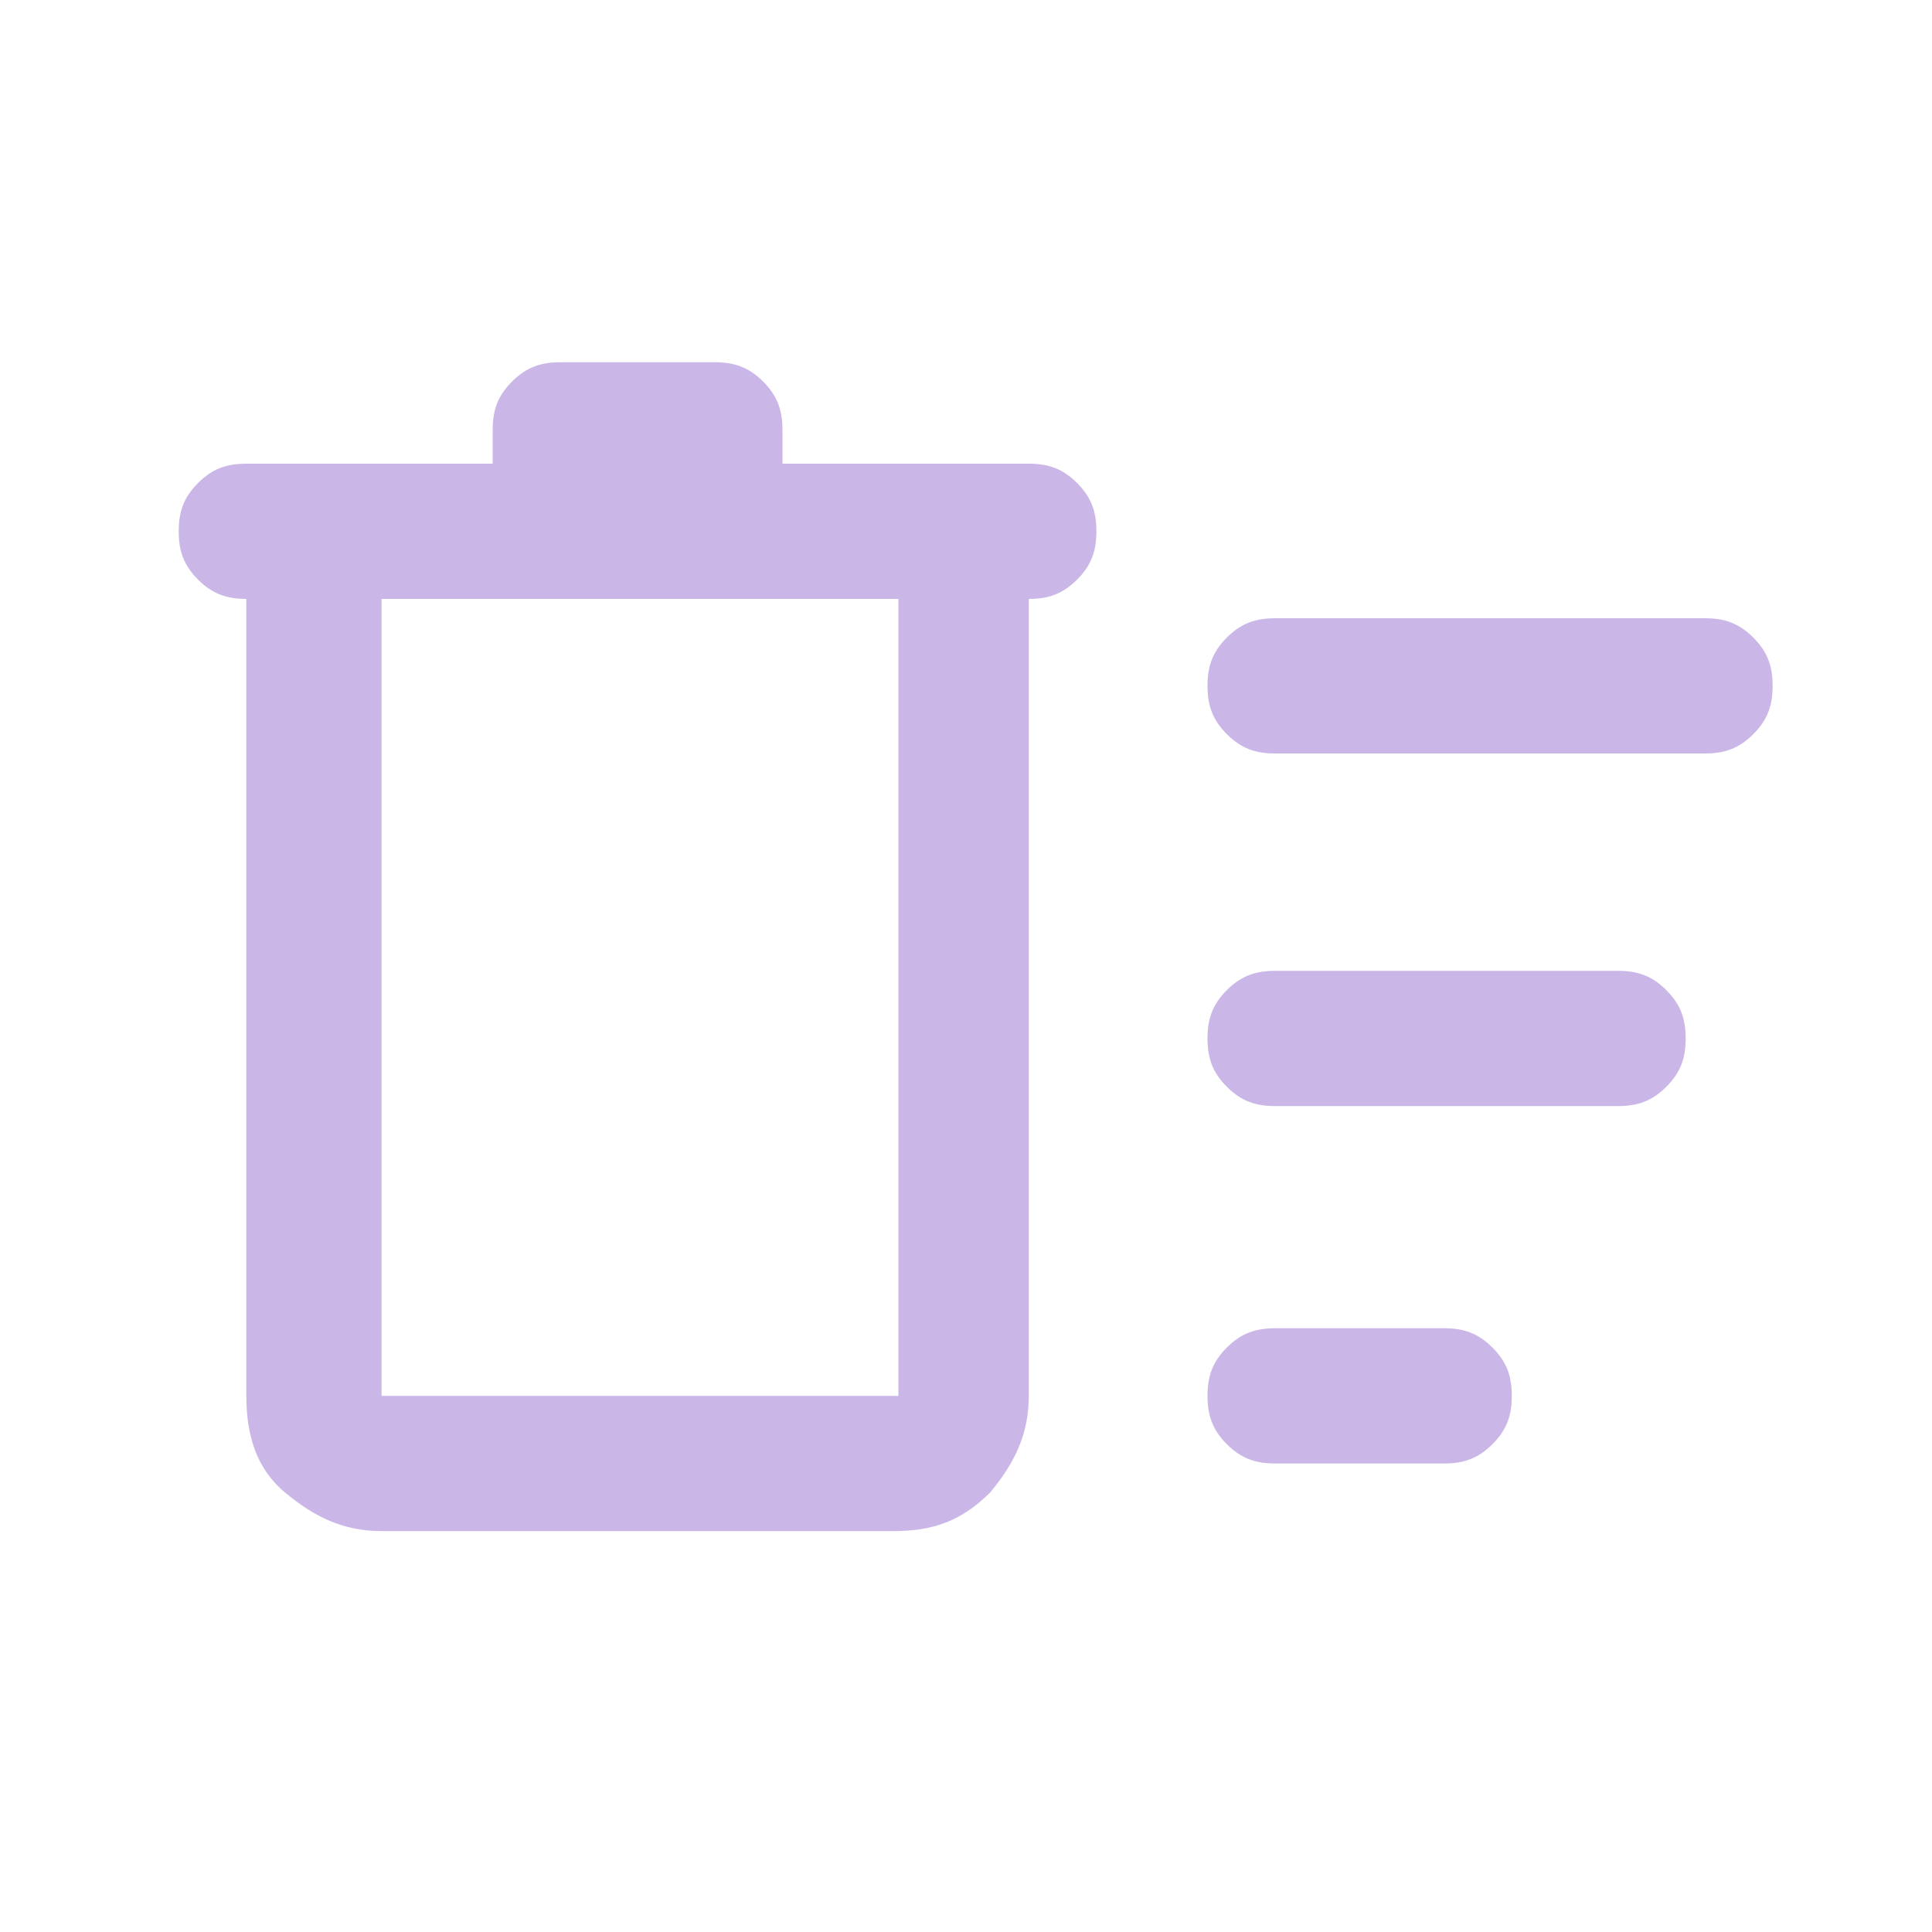 <?xml version="1.0" encoding="UTF-8"?>
<svg id="Layer_1" data-name="Layer 1" xmlns="http://www.w3.org/2000/svg" version="1.1" viewBox="0 0 40 40">
  <defs>
    <style>
      .cls-1 {
        fill: #9771d3;
        opacity: .5;
        stroke-width: 0px;
      }
    </style>
  </defs>
  <path class="cls-1" d="M7.9,31.7c-.8,0-1.4-.3-2-.8s-.8-1.2-.8-2V12.4c-.4,0-.7-.1-1-.4s-.4-.6-.4-1,.1-.7.4-1c.3-.3.6-.4,1-.4h5.1v-.7c0-.4.1-.7.4-1,.3-.3.6-.4,1-.4h3.2c.4,0,.7.1,1,.4.3.3.4.6.4,1v.7h5.1c.4,0,.7.1,1,.4.3.3.4.6.4,1s-.1.7-.4,1c-.3.3-.6.4-1,.4v16.5c0,.8-.3,1.4-.8,2-.6.6-1.2.8-2,.8H7.9ZM26.4,30.3c-.4,0-.7-.1-1-.4-.3-.3-.4-.6-.4-1s.1-.7.4-1c.3-.3.6-.4,1-.4h3.5c.4,0,.7.1,1,.4.3.3.4.6.4,1s-.1.7-.4,1c-.3.3-.6.4-1,.4,0,0-3.5,0-3.5,0ZM26.4,22.9c-.4,0-.7-.1-1-.4-.3-.3-.4-.6-.4-1s.1-.7.4-1c.3-.3.6-.4,1-.4h7.1c.4,0,.7.1,1,.4.3.3.4.6.4,1s-.1.7-.4,1c-.3.3-.6.4-1,.4h-7.1ZM26.4,15.6c-.4,0-.7-.1-1-.4-.3-.3-.4-.6-.4-1s.1-.7.4-1c.3-.3.6-.4,1-.4h8.9c.4,0,.7.1,1,.4.3.3.4.6.4,1s-.1.7-.4,1c-.3.3-.6.4-1,.4h-8.9ZM7.9,12.4v16.5h10.7V12.4H7.9Z"/>
</svg>